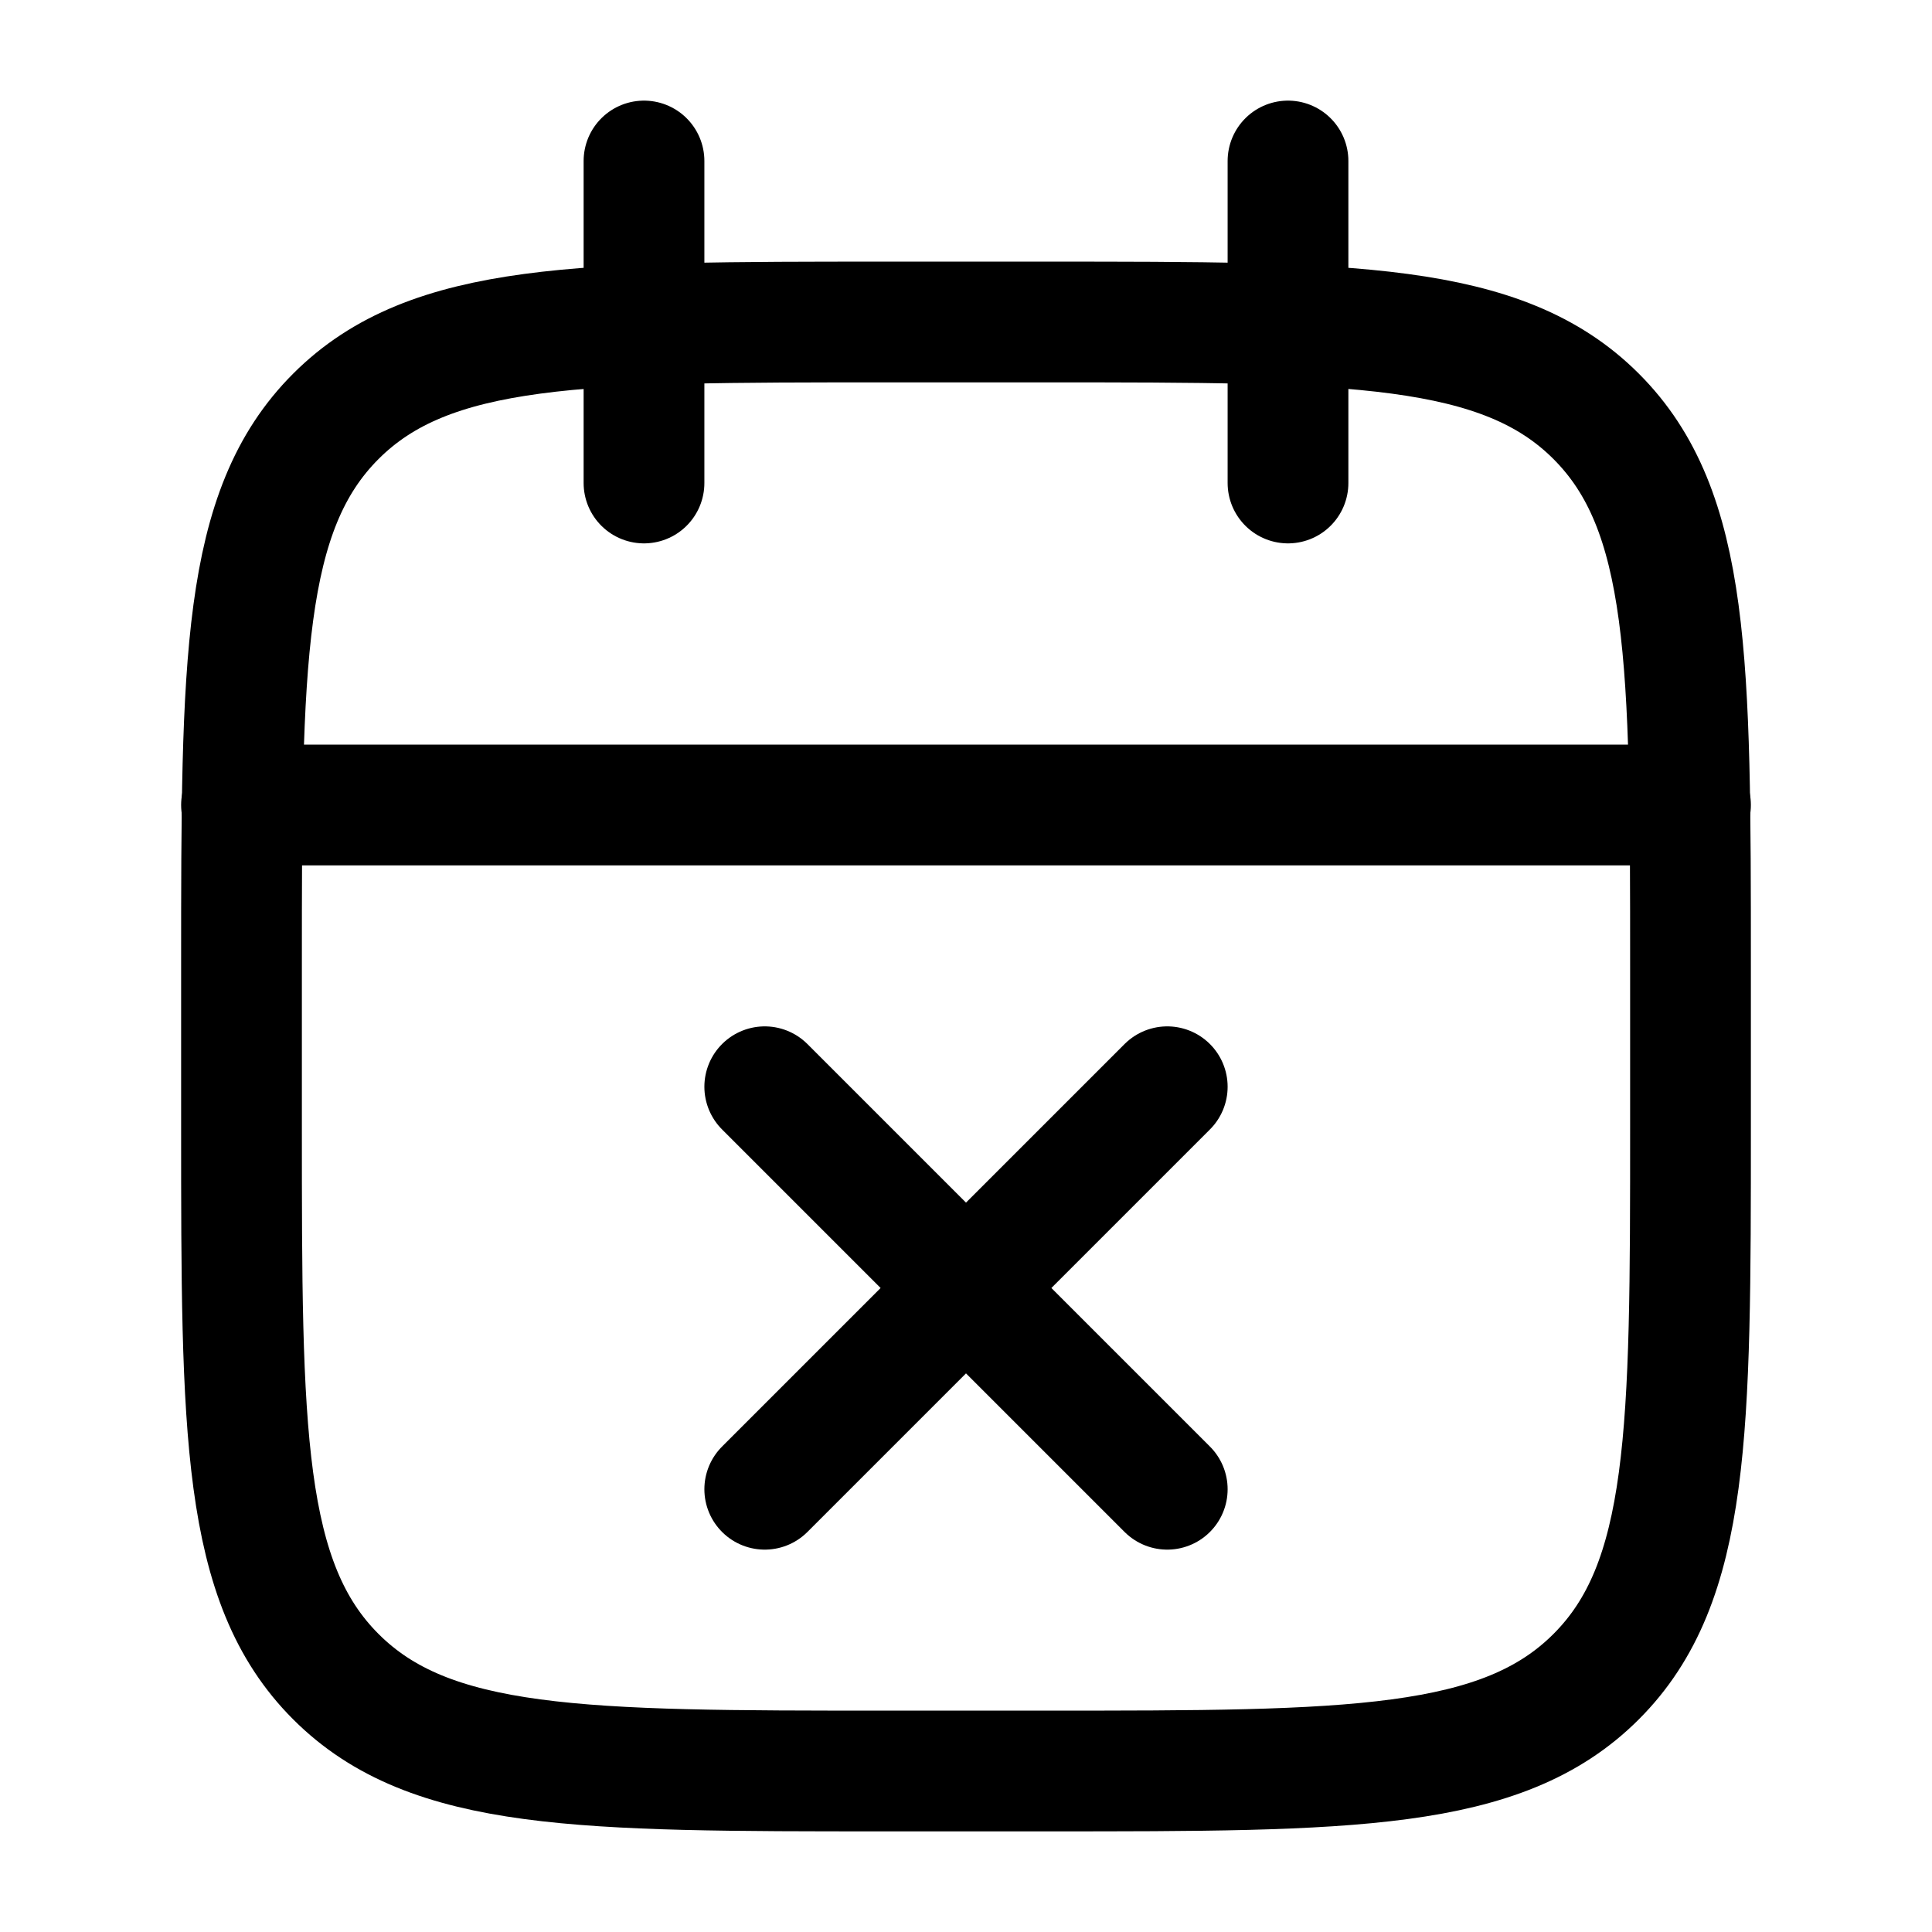 <svg viewBox="0 0 24 24" fill="none" xmlns="http://www.w3.org/2000/svg"><path d="M16 2V6M8 2V6" stroke="currentColor" stroke-width="1.5" stroke-linecap="round" stroke-linejoin="round"/><path d="M13 4H11C7.229 4 5.343 4 4.172 5.172C3 6.343 3 8.229 3 12V14C3 17.771 3 19.657 4.172 20.828C5.343 22 7.229 22 11 22H13C16.771 22 18.657 22 19.828 20.828C21 19.657 21 17.771 21 14V12C21 8.229 21 6.343 19.828 5.172C18.657 4 16.771 4 13 4Z" stroke="currentColor" stroke-width="1.5" stroke-linecap="round" stroke-linejoin="round"/><path d="M3 10H21" stroke="currentColor" stroke-width="1.5" stroke-linecap="round" stroke-linejoin="round"/><path d="M14.5 13.5L12 16M12 16L9.5 18.5M12 16L14.5 18.5M12 16L9.5 13.5" stroke="currentColor" stroke-width="1.5" stroke-linecap="round" stroke-linejoin="round"/></svg>